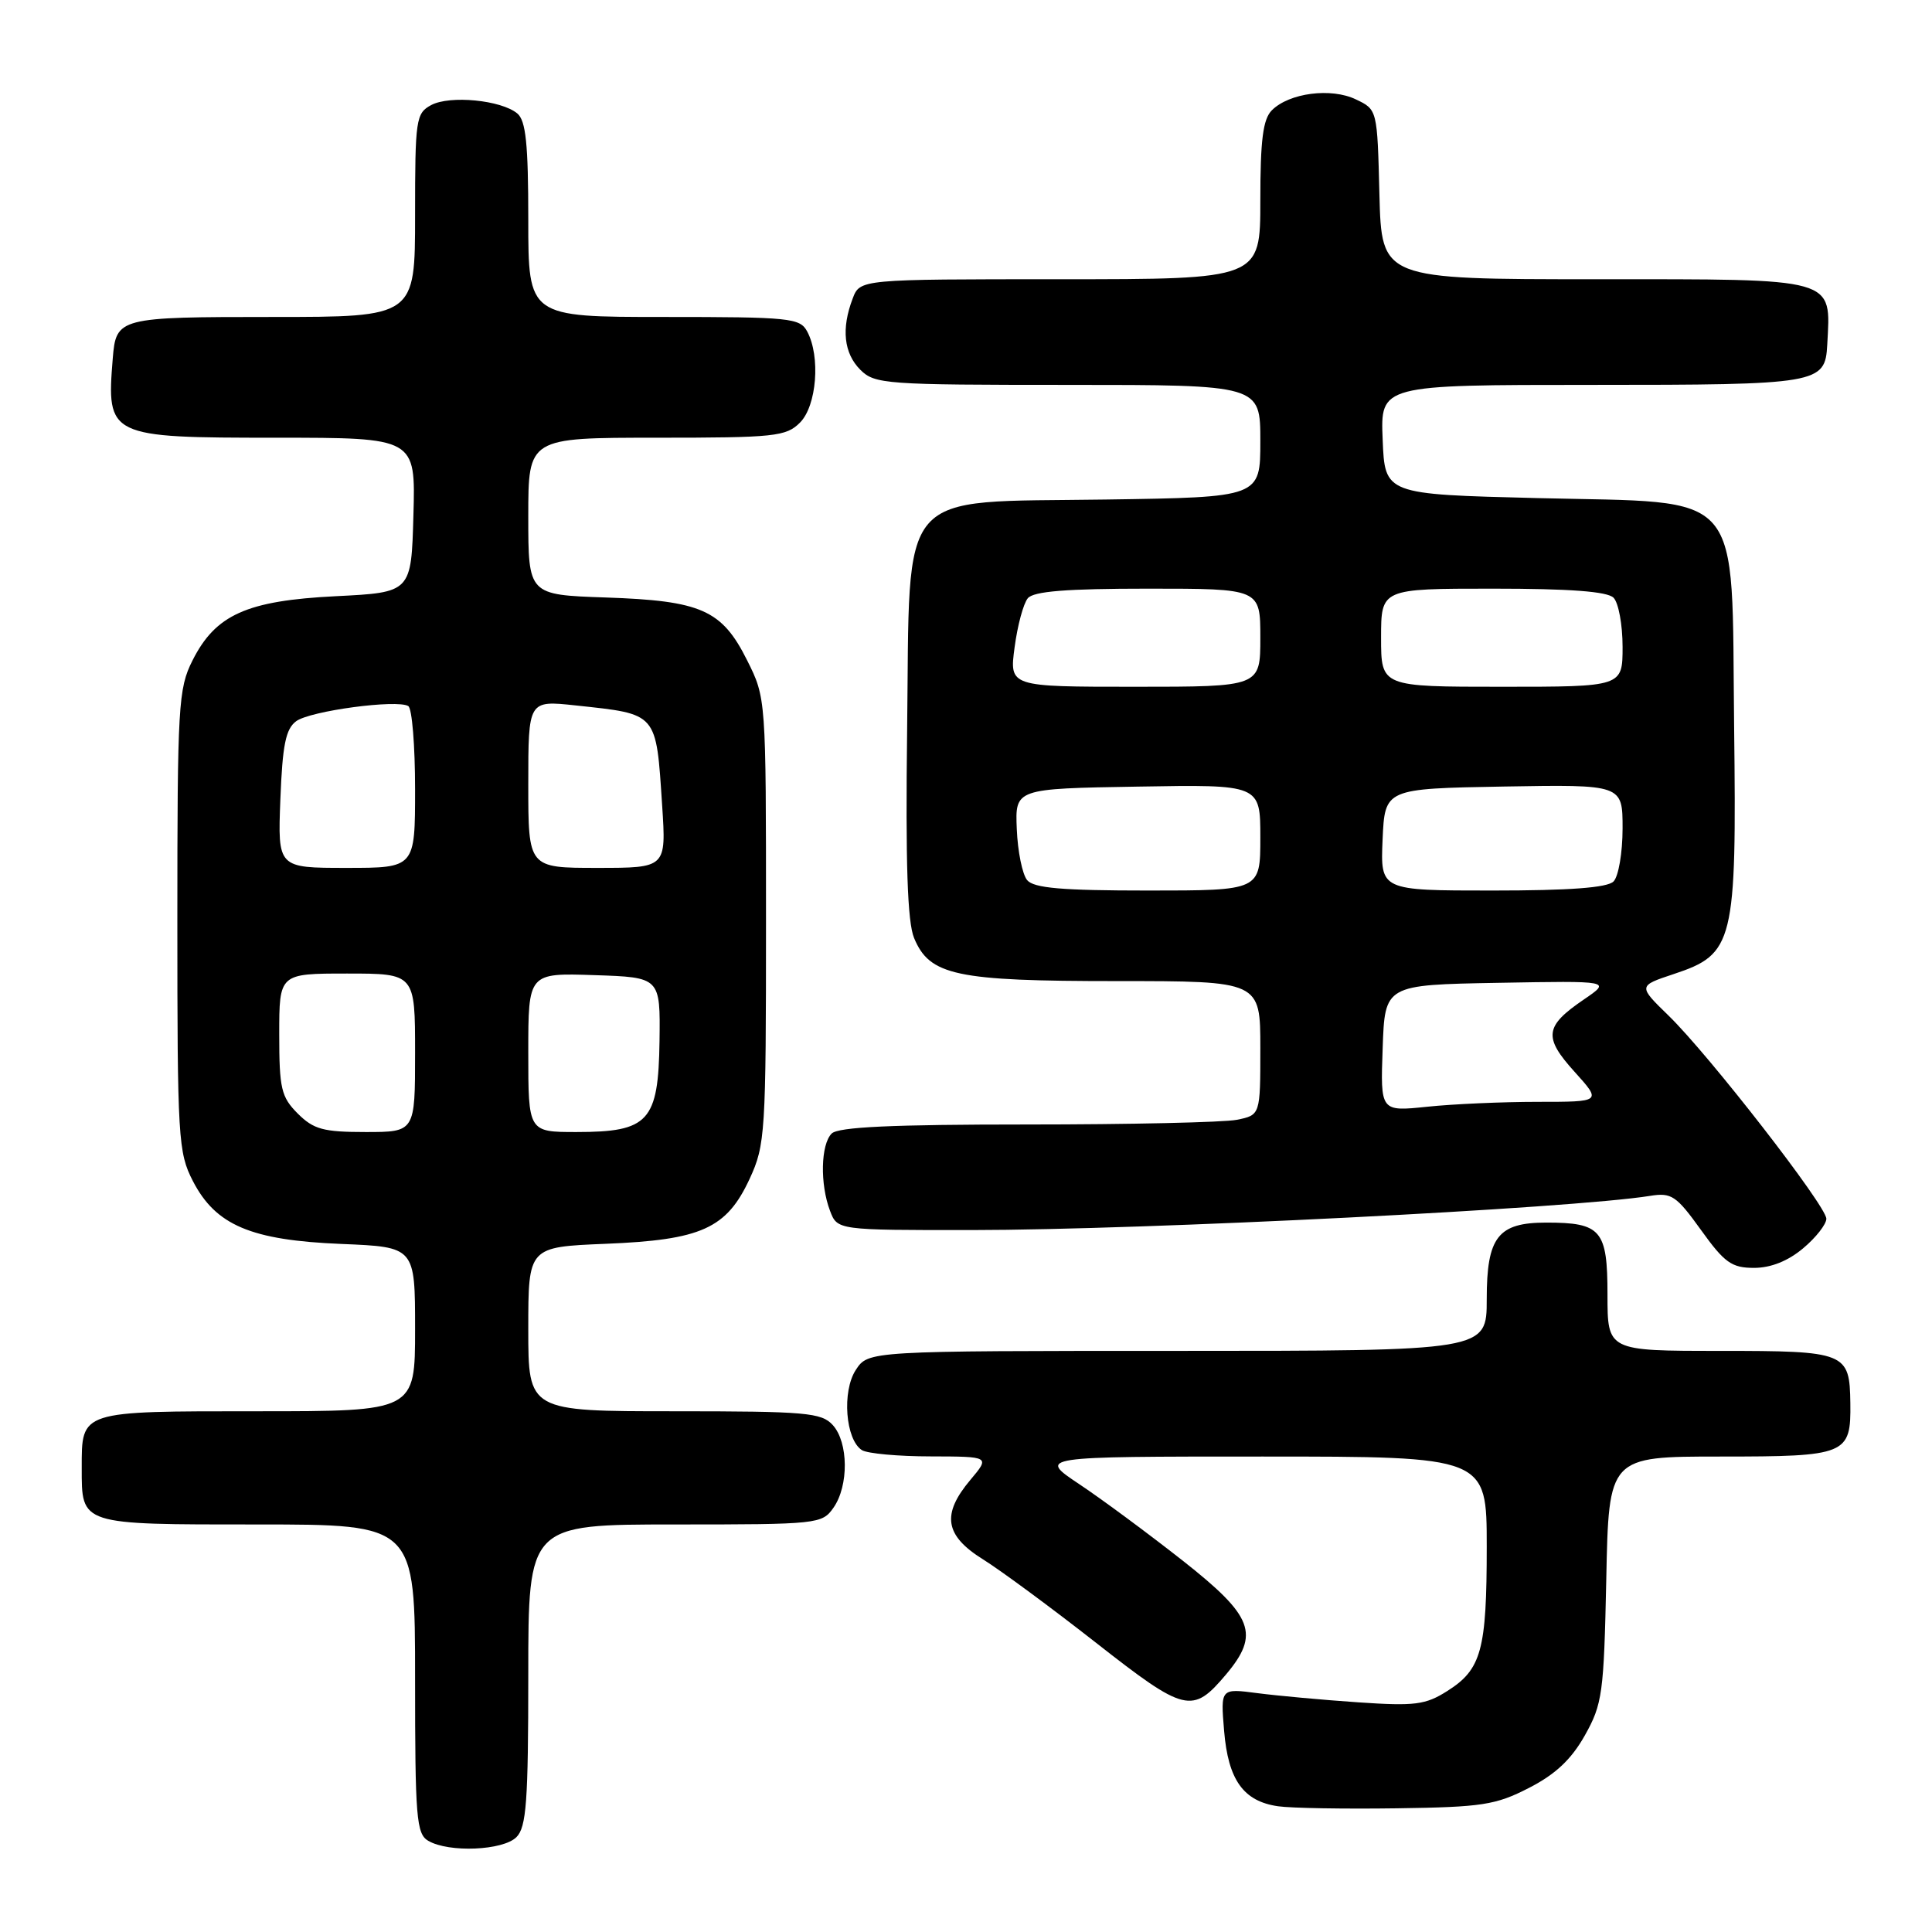 <?xml version="1.0" encoding="UTF-8" standalone="no"?>
<!DOCTYPE svg PUBLIC "-//W3C//DTD SVG 1.1//EN" "http://www.w3.org/Graphics/SVG/1.1/DTD/svg11.dtd" >
<svg xmlns="http://www.w3.org/2000/svg" xmlns:xlink="http://www.w3.org/1999/xlink" version="1.1" viewBox="0 0 256 256">
 <g >
 <path fill="currentColor"
d=" M 68.43 243.43 C 69.75 242.11 70.00 238.71 70.00 221.93 C 70.00 202.00 70.00 202.00 89.44 202.00 C 108.40 202.00 108.93 201.94 110.44 199.78 C 112.48 196.87 112.43 191.13 110.35 188.83 C 108.85 187.18 106.82 187.00 89.35 187.00 C 70.00 187.00 70.00 187.00 70.00 176.11 C 70.00 165.23 70.00 165.23 80.25 164.81 C 92.95 164.30 96.28 162.79 99.34 156.18 C 101.40 151.72 101.50 150.13 101.50 122.00 C 101.50 92.53 101.50 92.49 99.00 87.50 C 95.66 80.81 92.93 79.60 80.25 79.17 C 70.00 78.82 70.00 78.82 70.00 68.41 C 70.00 58.00 70.00 58.00 87.00 58.00 C 102.67 58.00 104.16 57.84 106.00 56.00 C 108.22 53.78 108.74 47.25 106.96 43.93 C 106.00 42.13 104.70 42.00 87.96 42.00 C 70.00 42.00 70.00 42.00 70.00 29.12 C 70.00 19.05 69.68 15.98 68.54 15.03 C 66.40 13.26 59.62 12.60 57.14 13.92 C 55.11 15.01 55.00 15.79 55.00 28.54 C 55.00 42.00 55.00 42.00 36.12 42.00 C 15.70 42.00 15.38 42.08 14.94 47.50 C 14.10 57.87 14.37 58.00 36.61 58.00 C 55.07 58.00 55.07 58.00 54.78 68.25 C 54.50 78.50 54.50 78.50 44.50 79.00 C 32.69 79.59 28.56 81.44 25.50 87.53 C 23.63 91.24 23.50 93.49 23.50 122.00 C 23.50 150.85 23.61 152.72 25.56 156.50 C 28.59 162.36 33.25 164.34 45.25 164.83 C 55.00 165.23 55.00 165.23 55.00 176.12 C 55.00 187.00 55.00 187.00 34.12 187.00 C 10.52 187.00 10.83 186.90 10.83 194.50 C 10.83 202.10 10.52 202.00 34.12 202.00 C 55.00 202.00 55.00 202.00 55.00 222.45 C 55.00 240.87 55.17 243.00 56.75 243.92 C 59.48 245.51 66.65 245.21 68.43 243.43 Z  M 202.59 236.91 C 206.11 235.11 208.21 233.13 210.00 229.95 C 212.33 225.80 212.52 224.40 212.84 209.25 C 213.17 193.00 213.17 193.00 227.96 193.00 C 244.68 193.00 245.27 192.76 245.18 185.93 C 245.09 179.18 244.63 179.00 227.88 179.00 C 213.00 179.00 213.00 179.00 213.00 171.54 C 213.00 162.98 212.17 162.00 204.89 162.00 C 198.48 162.00 197.00 163.91 197.00 172.15 C 197.00 179.00 197.00 179.00 156.02 179.00 C 115.05 179.00 115.05 179.00 113.40 181.52 C 111.54 184.36 112.03 190.77 114.21 192.15 C 114.92 192.60 119.03 192.98 123.34 192.98 C 131.18 193.00 131.18 193.00 128.59 196.08 C 124.73 200.66 125.18 203.46 130.25 206.62 C 132.59 208.08 139.34 213.06 145.26 217.70 C 157.04 226.93 158.00 227.16 162.46 221.87 C 166.96 216.51 166.07 214.17 156.75 206.82 C 152.21 203.25 146.03 198.67 143.01 196.66 C 137.53 193.00 137.53 193.00 167.26 193.00 C 197.00 193.00 197.00 193.00 197.00 204.93 C 197.00 218.65 196.30 221.21 191.77 224.07 C 188.89 225.90 187.48 226.08 180.00 225.57 C 175.32 225.25 169.30 224.70 166.61 224.35 C 161.73 223.71 161.73 223.71 162.20 229.34 C 162.74 235.86 164.76 238.68 169.35 239.34 C 171.08 239.59 178.16 239.71 185.09 239.61 C 196.38 239.45 198.18 239.18 202.59 236.91 Z  M 238.92 165.41 C 240.62 163.99 242.00 162.22 242.00 161.49 C 242.00 159.80 226.45 139.78 221.09 134.57 C 217.05 130.64 217.05 130.64 221.77 129.07 C 229.76 126.42 230.12 124.97 229.78 96.27 C 229.41 64.31 231.45 66.69 203.73 66.00 C 183.50 65.50 183.50 65.50 183.21 58.25 C 182.91 51.00 182.91 51.00 210.88 51.00 C 241.03 51.00 241.84 50.86 242.12 45.68 C 242.59 36.70 243.64 37.00 211.41 37.00 C 183.07 37.00 183.07 37.00 182.78 25.76 C 182.50 14.52 182.50 14.52 179.66 13.17 C 176.38 11.59 170.83 12.31 168.53 14.61 C 167.35 15.79 167.00 18.54 167.00 26.57 C 167.00 37.00 167.00 37.00 140.48 37.00 C 113.95 37.00 113.95 37.00 112.98 39.57 C 111.46 43.55 111.81 46.81 114.00 49.00 C 115.90 50.90 117.33 51.00 141.50 51.00 C 167.00 51.00 167.00 51.00 167.00 58.44 C 167.00 65.89 167.00 65.89 146.52 66.19 C 118.50 66.61 120.60 64.18 120.20 96.69 C 119.98 114.45 120.24 122.17 121.12 124.29 C 123.18 129.26 126.66 130.00 147.97 130.00 C 167.00 130.00 167.00 130.00 167.00 138.88 C 167.00 147.75 167.00 147.75 163.88 148.38 C 162.16 148.72 149.65 149.00 136.08 149.00 C 118.22 149.00 111.07 149.33 110.20 150.20 C 108.75 151.65 108.64 156.91 109.98 160.43 C 110.95 163.00 110.95 163.00 128.73 162.99 C 151.69 162.98 208.35 160.12 218.64 158.46 C 221.48 158.00 222.11 158.42 225.39 162.98 C 228.51 167.33 229.46 168.00 232.42 168.00 C 234.65 168.00 236.92 167.09 238.92 165.41 Z  M 39.45 147.55 C 37.26 145.35 37.00 144.25 37.00 137.05 C 37.00 129.00 37.00 129.00 46.00 129.00 C 55.00 129.00 55.00 129.00 55.00 139.50 C 55.00 150.00 55.00 150.00 48.45 150.00 C 42.84 150.00 41.56 149.65 39.45 147.55 Z  M 70.00 139.46 C 70.00 128.92 70.00 128.92 78.75 129.21 C 87.50 129.50 87.50 129.50 87.39 137.93 C 87.24 148.60 85.97 150.00 76.39 150.00 C 70.00 150.00 70.00 150.00 70.00 139.46 Z  M 37.15 105.92 C 37.43 98.70 37.86 96.58 39.25 95.56 C 41.12 94.19 52.62 92.65 54.10 93.56 C 54.60 93.87 55.00 98.82 55.00 104.56 C 55.00 115.00 55.00 115.00 45.90 115.00 C 36.80 115.00 36.80 115.00 37.15 105.92 Z  M 70.00 103.90 C 70.00 92.80 70.00 92.80 76.25 93.47 C 87.21 94.65 86.92 94.31 87.74 106.75 C 88.28 115.00 88.28 115.00 79.14 115.00 C 70.00 115.00 70.00 115.00 70.00 103.90 Z  M 183.21 138.90 C 183.50 130.50 183.50 130.50 198.50 130.23 C 213.50 129.96 213.50 129.96 209.88 132.43 C 204.67 135.98 204.48 137.42 208.64 142.02 C 212.23 146.00 212.23 146.00 203.76 146.00 C 199.10 146.00 192.51 146.29 189.10 146.65 C 182.91 147.29 182.91 147.29 183.21 138.90 Z  M 136.10 116.62 C 135.47 115.86 134.85 112.83 134.73 109.87 C 134.50 104.50 134.50 104.50 150.75 104.23 C 167.00 103.95 167.00 103.95 167.00 110.98 C 167.00 118.00 167.00 118.00 152.12 118.00 C 140.70 118.00 136.98 117.68 136.10 116.62 Z  M 183.20 111.25 C 183.50 104.50 183.50 104.50 199.25 104.22 C 215.00 103.95 215.00 103.95 215.00 109.77 C 215.00 112.98 214.46 116.14 213.80 116.80 C 212.97 117.63 207.97 118.00 197.75 118.00 C 182.91 118.00 182.91 118.00 183.20 111.25 Z  M 134.44 85.77 C 134.82 82.90 135.60 79.98 136.19 79.27 C 136.96 78.35 141.28 78.00 152.12 78.00 C 167.00 78.00 167.00 78.00 167.00 84.50 C 167.00 91.00 167.00 91.00 150.37 91.00 C 133.74 91.00 133.74 91.00 134.44 85.77 Z  M 183.00 84.50 C 183.00 78.00 183.00 78.00 197.80 78.00 C 207.98 78.00 212.97 78.37 213.80 79.20 C 214.46 79.86 215.00 82.78 215.00 85.70 C 215.00 91.00 215.00 91.00 199.00 91.00 C 183.00 91.00 183.00 91.00 183.00 84.50 Z "/>
</g>
</svg>